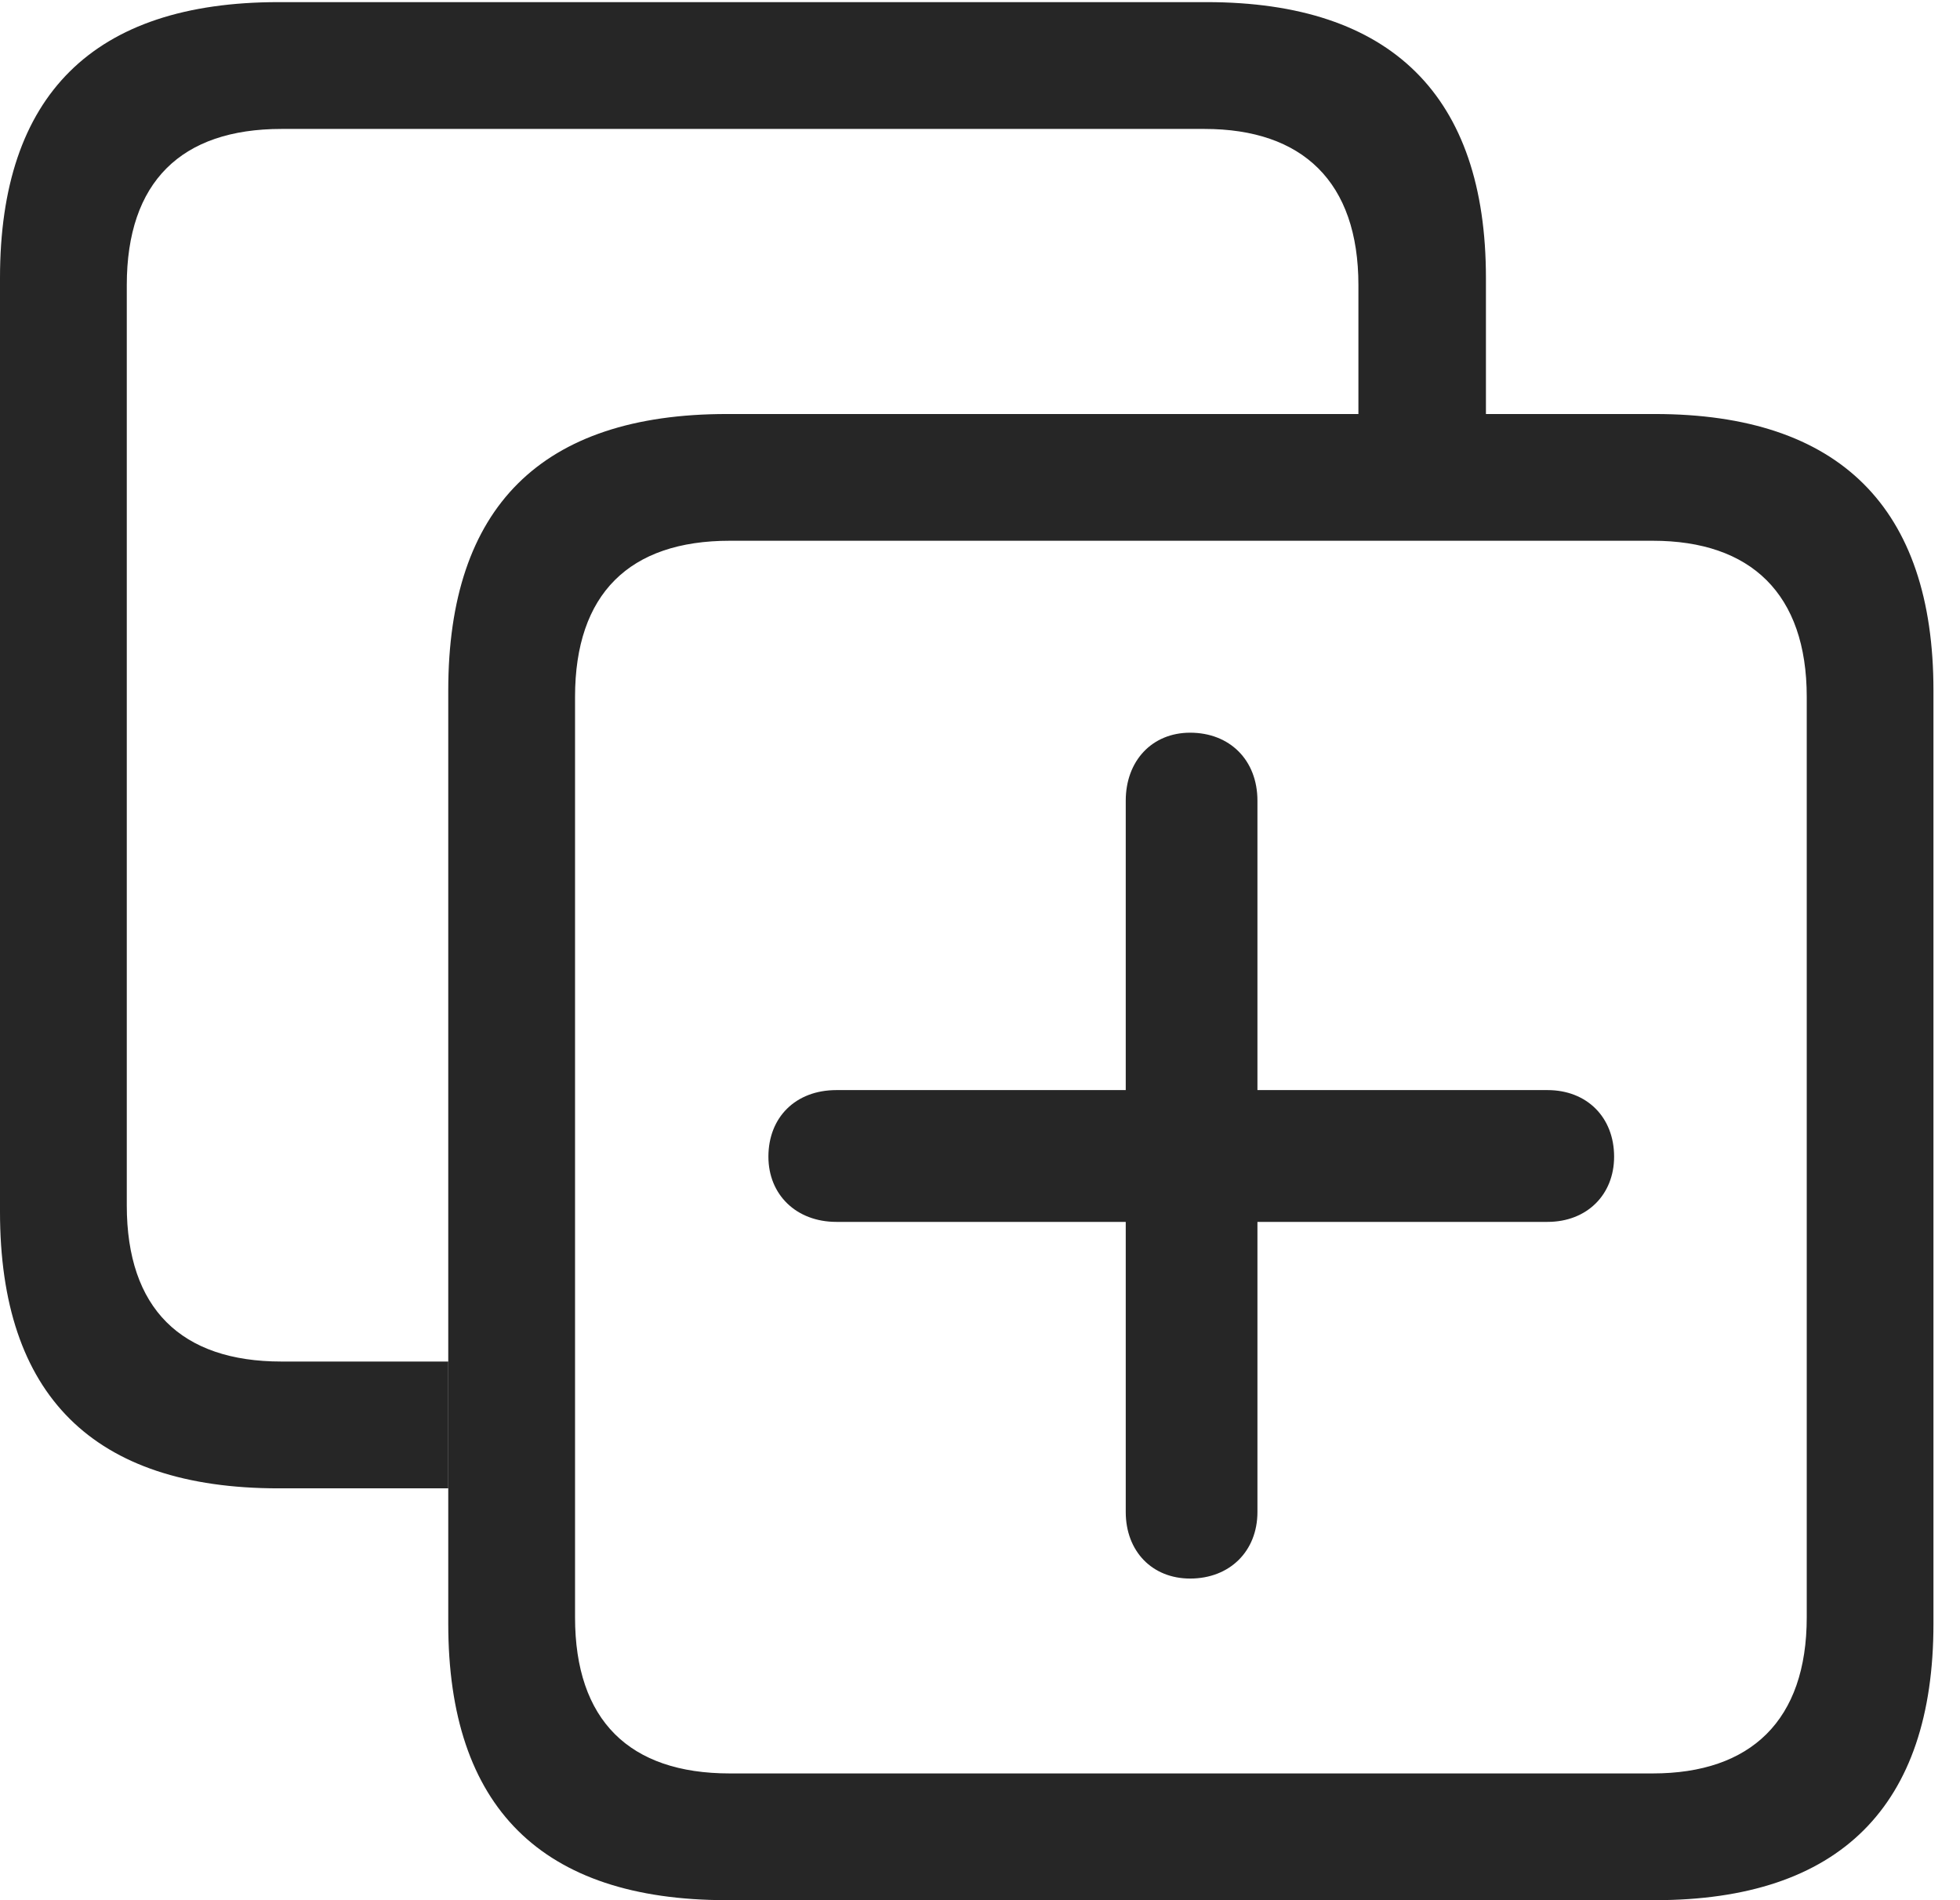 <?xml version="1.0" encoding="UTF-8"?>
<!--Generator: Apple Native CoreSVG 326-->
<!DOCTYPE svg
PUBLIC "-//W3C//DTD SVG 1.1//EN"
       "http://www.w3.org/Graphics/SVG/1.1/DTD/svg11.dtd">
<svg version="1.1" xmlns="http://www.w3.org/2000/svg" xmlns:xlink="http://www.w3.org/1999/xlink" viewBox="0 0 26.729 25.908">
 <g>
  <rect height="25.908" opacity="0" width="26.729" x="0" y="0"/>
  <path d="M20.264 3.789L20.264 5.645L18.525 5.645L18.525 3.887C18.525 2.48 17.764 1.758 16.426 1.758L3.838 1.758C2.471 1.758 1.729 2.48 1.729 3.887L1.729 16.436C1.729 17.842 2.471 18.564 3.838 18.564L6.113 18.564L6.113 20.293L3.799 20.293C1.27 20.293 0 19.023 0 16.523L0 3.789C0 1.299 1.27 0.029 3.799 0.029L16.455 0.029C18.975 0.029 20.264 1.309 20.264 3.789Z" fill="black" fill-opacity="0.85"/>
  <path d="M9.912 25.908L22.568 25.908C25.088 25.908 26.367 24.629 26.367 22.139L26.367 9.414C26.367 6.924 25.088 5.645 22.568 5.645L9.912 5.645C7.383 5.645 6.113 6.914 6.113 9.414L6.113 22.139C6.113 24.639 7.383 25.908 9.912 25.908ZM9.951 24.18C8.584 24.18 7.842 23.457 7.842 22.051L7.842 9.502C7.842 8.096 8.584 7.373 9.951 7.373L22.539 7.373C23.877 7.373 24.639 8.096 24.639 9.502L24.639 22.051C24.639 23.457 23.877 24.18 22.539 24.18Z" fill="black" fill-opacity="0.85"/>
  <path d="M10.479 15.771C10.479 16.289 10.859 16.66 11.406 16.66L15.352 16.66L15.352 20.615C15.352 21.152 15.713 21.523 16.23 21.523C16.768 21.523 17.148 21.152 17.148 20.615L17.148 16.66L21.104 16.66C21.641 16.66 22.012 16.289 22.012 15.771C22.012 15.234 21.641 14.863 21.104 14.863L17.148 14.863L17.148 10.918C17.148 10.361 16.768 9.99 16.23 9.99C15.713 9.99 15.352 10.371 15.352 10.918L15.352 14.863L11.406 14.863C10.85 14.863 10.479 15.234 10.479 15.771Z" fill="black" fill-opacity="0.85"/>
 </g>
</svg>
